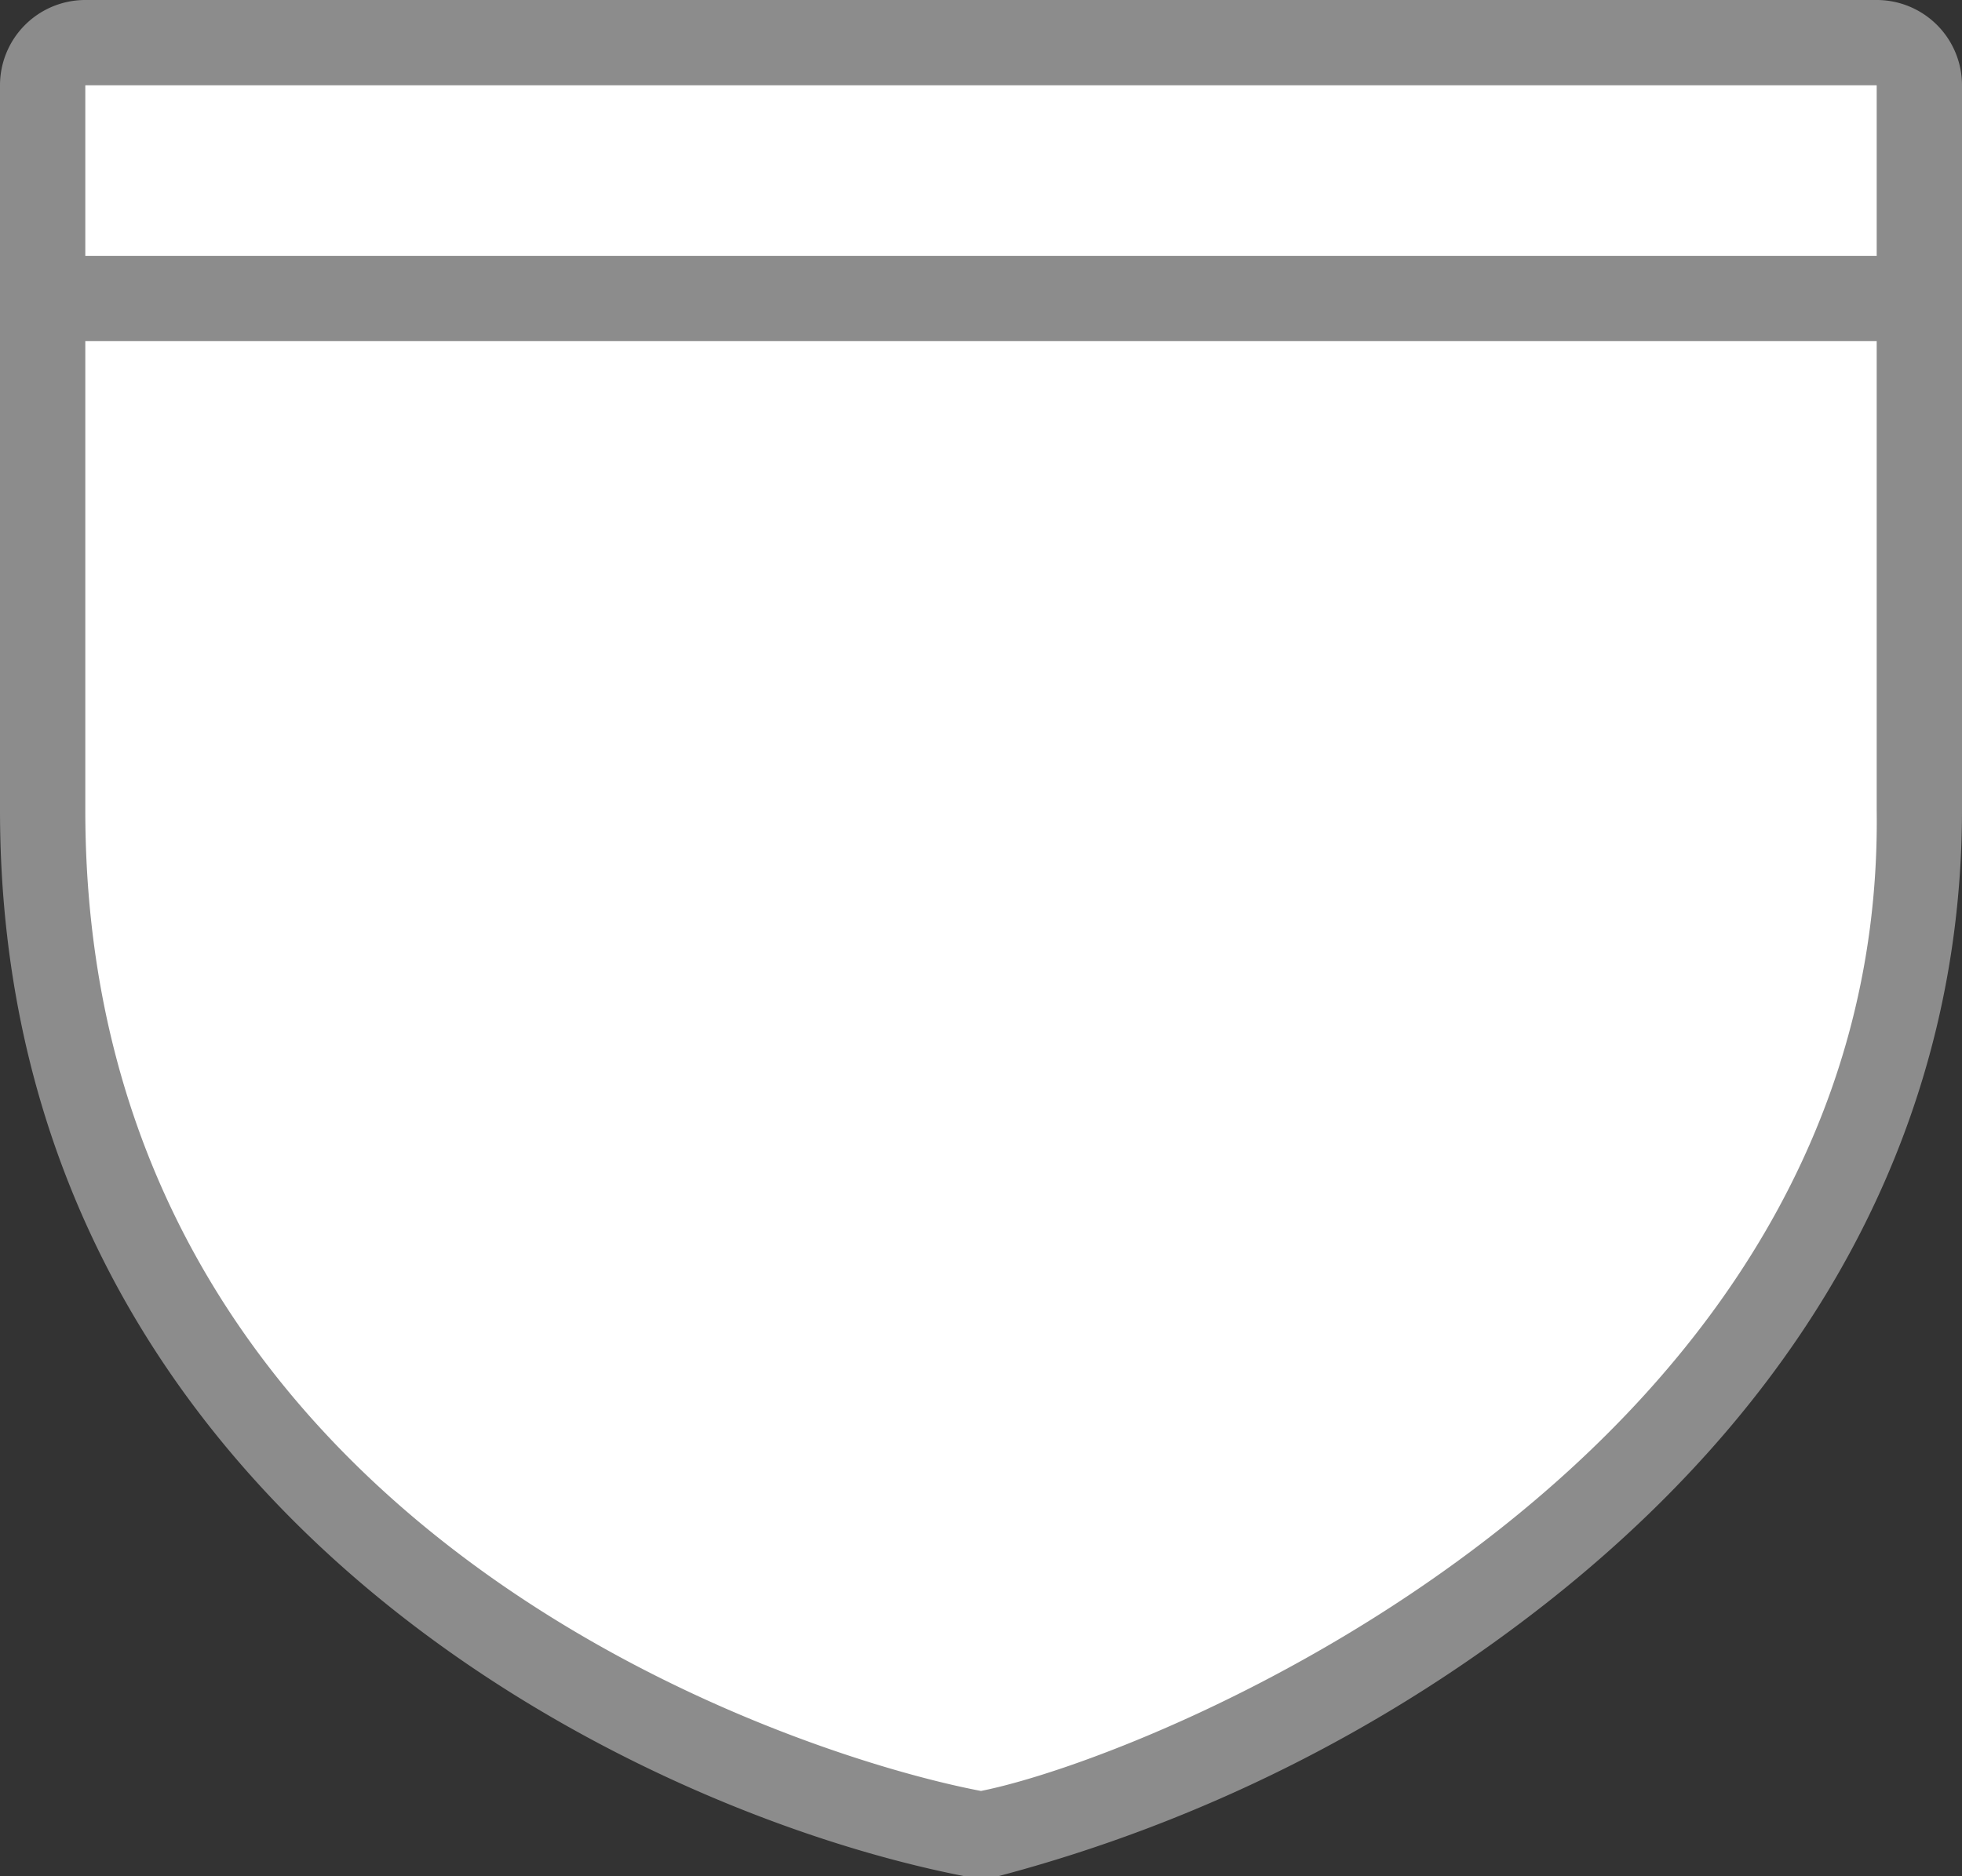<svg xmlns="http://www.w3.org/2000/svg" viewBox="0 0 23 22" height="22" width="23"><rect x="0" y="0" width="23" height="22" fill="#333333" stroke="none"/><title>pe-regional-3.svg</title><g><path fill="#ffffff" d="M11.41,21.49C7.63,20.77.5,17.34.5,9.5V1A.5.5,0,0,1,1,.5H22a.5.5,0,0,1,.5.5V9.5c.1,7.46-8,11.4-10.9,12h-.19Z"></path><path fill="#8c8c8c" d="M22,1V9.5c.1,7.58-8.4,11.08-10.5,11.5C9.29,20.58,1,17.92,1,9.5V1H22m0-1H1A1,1,0,0,0,0,1V9.5C0,17.66,7.4,21.24,11.31,22l.19,0,.2,0a17.74,17.74,0,0,0,6.5-3.26C21.39,16.2,23,13,23,9.49V1a1,1,0,0,0-1-1Z"></path></g><path fill="#8c8c8c" d="M0,3L23,3 23,4 0,4z"></path></svg>